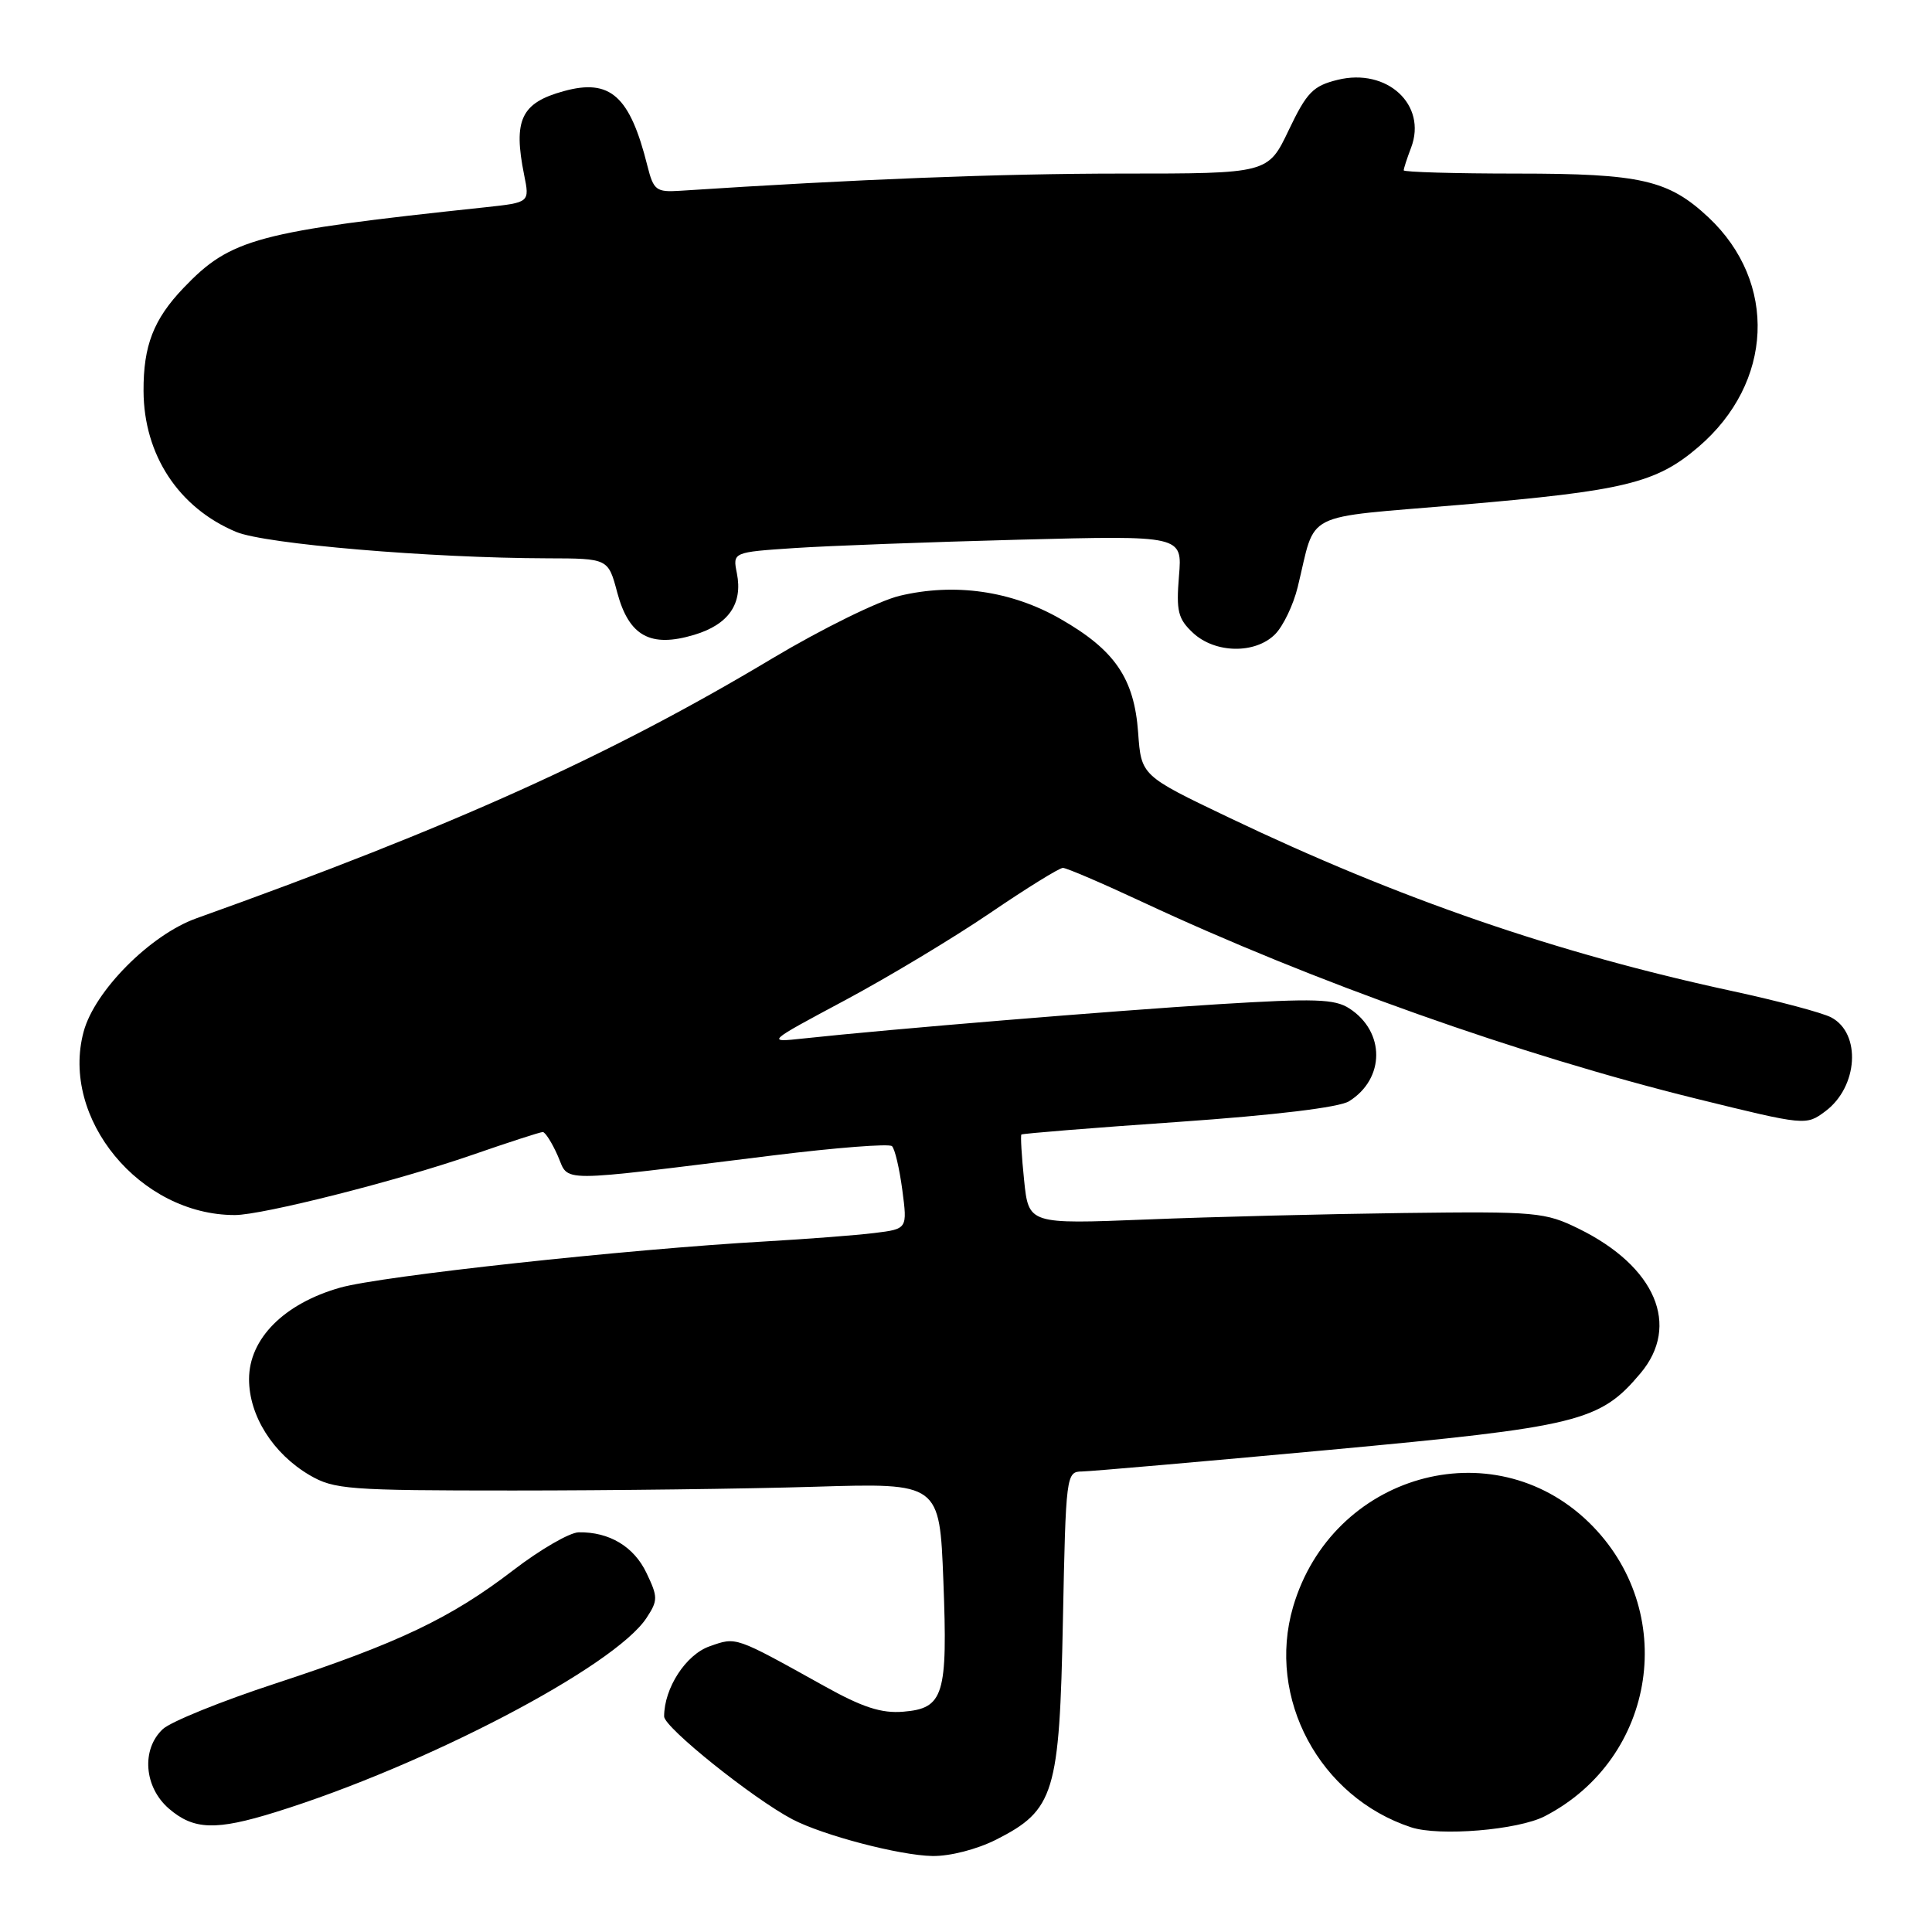 <?xml version="1.0" encoding="UTF-8" standalone="no"?>
<!DOCTYPE svg PUBLIC "-//W3C//DTD SVG 1.1//EN" "http://www.w3.org/Graphics/SVG/1.1/DTD/svg11.dtd" >
<svg xmlns="http://www.w3.org/2000/svg" xmlns:xlink="http://www.w3.org/1999/xlink" version="1.1" viewBox="0 0 256 256">
 <g >
 <path fill="currentColor"
d=" M 132.02 243.75 C 139.72 239.84 140.39 237.63 140.84 214.77 C 141.23 195.39 141.28 195.00 143.37 194.98 C 144.54 194.96 159.22 193.68 176.00 192.13 C 209.25 189.05 211.98 188.38 217.37 181.97 C 222.70 175.64 219.37 167.82 209.21 162.82 C 204.74 160.62 203.57 160.51 186.00 160.73 C 175.82 160.86 160.48 161.24 151.90 161.59 C 136.30 162.21 136.30 162.21 135.70 156.39 C 135.37 153.19 135.21 150.46 135.34 150.33 C 135.47 150.20 144.82 149.44 156.12 148.66 C 168.97 147.76 177.45 146.74 178.76 145.92 C 183.54 142.93 183.56 136.70 178.79 133.62 C 176.85 132.36 174.18 132.28 161.50 133.06 C 147.50 133.93 117.88 136.37 106.50 137.60 C 101.50 138.14 101.50 138.14 111.95 132.55 C 117.69 129.48 126.35 124.27 131.19 120.98 C 136.02 117.69 140.37 115.00 140.84 115.00 C 141.32 115.00 146.05 117.03 151.36 119.51 C 173.98 130.08 201.44 139.83 224.79 145.59 C 239.25 149.15 239.31 149.16 241.88 147.24 C 246.20 144.01 246.65 136.95 242.66 134.82 C 241.51 134.20 235.60 132.63 229.53 131.32 C 206.27 126.30 185.37 119.10 162.86 108.34 C 151.22 102.78 151.22 102.78 150.81 97.08 C 150.29 89.88 147.73 86.13 140.48 81.99 C 133.99 78.28 126.48 77.21 119.20 78.95 C 116.44 79.61 108.85 83.35 102.34 87.24 C 80.80 100.14 59.98 109.53 26.00 121.69 C 19.92 123.87 12.53 131.30 11.08 136.71 C 7.98 148.20 18.55 161.01 31.12 161.00 C 34.76 161.00 52.66 156.47 62.52 153.05 C 67.36 151.37 71.59 150.00 71.92 150.00 C 72.24 150.00 73.14 151.41 73.90 153.13 C 75.49 156.72 73.14 156.72 102.50 153.09 C 110.75 152.07 117.81 151.52 118.19 151.87 C 118.57 152.21 119.18 154.83 119.56 157.67 C 120.24 162.84 120.24 162.84 115.87 163.38 C 113.47 163.68 107.00 164.17 101.50 164.49 C 82.95 165.54 50.54 169.07 45.07 170.62 C 37.63 172.73 33.00 177.39 33.00 182.75 C 33.00 187.58 36.16 192.60 41.00 195.45 C 44.26 197.36 46.10 197.50 68.00 197.50 C 80.93 197.50 98.92 197.28 108.00 197.00 C 124.50 196.50 124.50 196.50 125.00 209.45 C 125.59 224.64 125.06 226.37 119.68 226.81 C 116.80 227.05 114.29 226.24 109.20 223.40 C 97.27 216.77 97.61 216.89 94.04 218.14 C 90.88 219.24 88.00 223.68 88.00 227.44 C 88.00 228.89 99.77 238.32 105.00 241.07 C 109.05 243.19 119.18 245.85 123.54 245.93 C 125.87 245.97 129.45 245.05 132.02 243.75 Z  M 204.69 240.66 C 219.56 232.97 222.50 213.35 210.52 201.71 C 197.73 189.29 176.48 195.37 171.34 212.92 C 167.81 225.01 174.84 238.14 186.99 242.13 C 190.73 243.35 201.15 242.49 204.69 240.66 Z  M 36.50 240.12 C 56.36 233.95 81.45 220.82 85.67 214.38 C 87.19 212.06 87.19 211.62 85.66 208.42 C 84.00 204.93 80.73 202.97 76.68 203.04 C 75.48 203.06 71.58 205.32 68.00 208.07 C 59.74 214.41 52.74 217.74 36.50 223.07 C 29.35 225.41 22.64 228.13 21.58 229.11 C 18.70 231.79 19.08 236.81 22.39 239.66 C 25.67 242.48 28.59 242.58 36.50 240.12 Z  M 168.95 84.05 C 170.02 82.98 171.37 80.17 171.95 77.80 C 174.47 67.54 172.14 68.72 193.52 66.89 C 215.25 65.04 219.45 64.02 225.04 59.23 C 234.98 50.73 235.56 37.42 226.38 28.80 C 221.08 23.84 217.43 23.00 201.03 23.00 C 192.76 23.00 186.00 22.80 186.00 22.57 C 186.00 22.33 186.44 20.97 186.98 19.56 C 189.13 13.89 183.79 8.96 177.24 10.58 C 173.98 11.38 173.15 12.24 170.76 17.25 C 168.02 23.00 168.02 23.00 148.62 23.00 C 132.62 23.00 113.43 23.75 90.09 25.28 C 86.95 25.48 86.60 25.21 85.79 22.00 C 83.47 12.70 80.86 10.37 74.69 12.08 C 69.05 13.63 67.98 15.89 69.45 23.17 C 70.19 26.83 70.19 26.83 64.35 27.46 C 33.97 30.69 30.58 31.60 24.31 38.16 C 20.35 42.31 18.99 45.80 19.02 51.82 C 19.06 60.28 23.67 67.29 31.29 70.48 C 35.14 72.09 56.97 73.94 72.54 73.98 C 80.59 74.00 80.59 74.00 81.79 78.52 C 83.34 84.29 86.19 85.86 91.98 84.12 C 96.54 82.76 98.45 80.00 97.64 75.96 C 97.08 73.17 97.08 73.17 105.29 72.62 C 109.81 72.32 123.21 71.82 135.08 71.51 C 156.67 70.95 156.67 70.95 156.22 76.33 C 155.84 80.98 156.09 82.00 158.08 83.86 C 161.01 86.59 166.32 86.68 168.95 84.05 Z "/>
</g>
</svg>